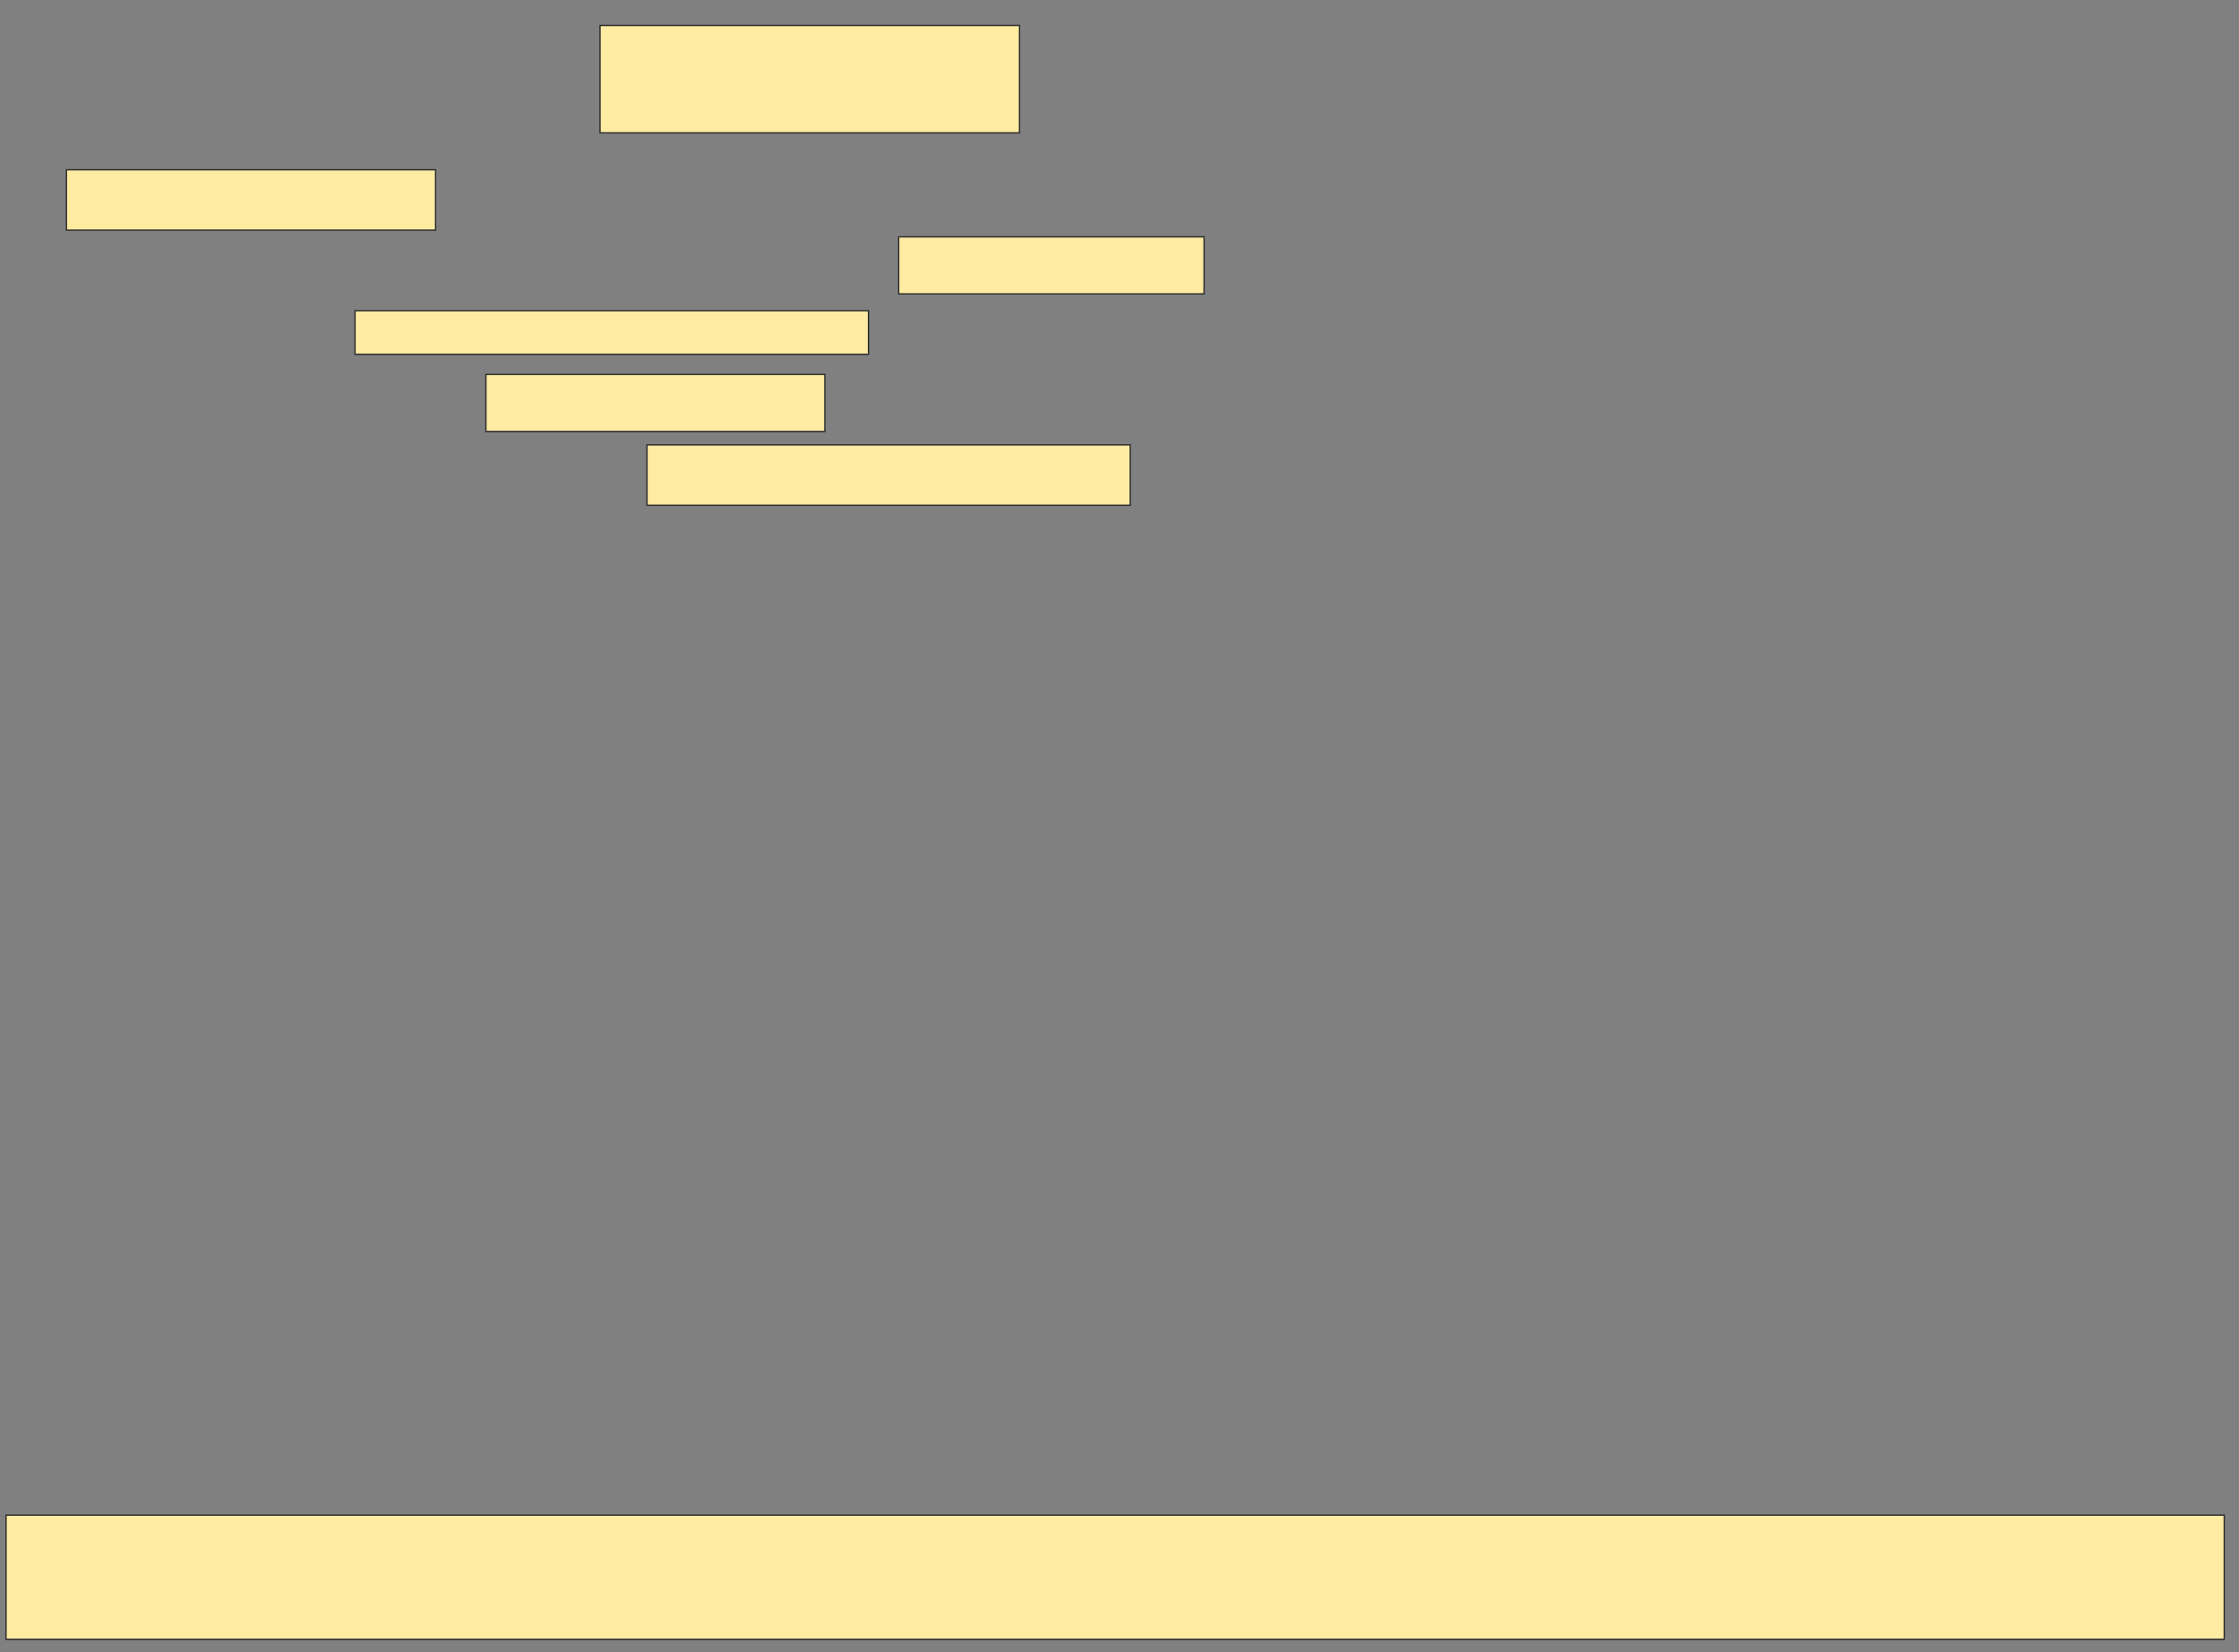 <svg xmlns="http://www.w3.org/2000/svg" width="1668" height="1231">
 <rect width="100%" height="100%" fill="#808080" stroke="none"/>
 <!-- Created with Image Occlusion Enhanced -->
 <g>
  <title>Labels</title>
 </g>
 <g>
  <title>Masks</title>
  <rect id="0c179f2ed6764c5fb8a920ba1341373c-ao-1" height="80" width="312.5" y="19" x="447" stroke="#2D2D2D" fill="#FFEBA2"/>
  <rect id="0c179f2ed6764c5fb8a920ba1341373c-ao-2" height="45" width="275" y="126.5" x="49.5" stroke="#2D2D2D" fill="#FFEBA2"/>
  
  <rect id="0c179f2ed6764c5fb8a920ba1341373c-ao-4" height="42.5" width="227.5" y="176.5" x="669.5" stroke="#2D2D2D" fill="#FFEBA2"/>
  <rect id="0c179f2ed6764c5fb8a920ba1341373c-ao-5" height="32.5" width="382.5" y="231.5" x="264.5" stroke="#2D2D2D" fill="#FFEBA2"/>
  <rect id="0c179f2ed6764c5fb8a920ba1341373c-ao-6" height="42.5" width="252.5" y="279" x="362" stroke="#2D2D2D" fill="#FFEBA2"/>
  <rect id="0c179f2ed6764c5fb8a920ba1341373c-ao-7" height="45" width="360" y="331.5" x="482" stroke="#2D2D2D" fill="#FFEBA2"/>
  <rect id="0c179f2ed6764c5fb8a920ba1341373c-ao-8" height="92.5" width="1652.5" y="1129" x="4.5" stroke="#2D2D2D" fill="#FFEBA2"/>
 </g>
</svg>